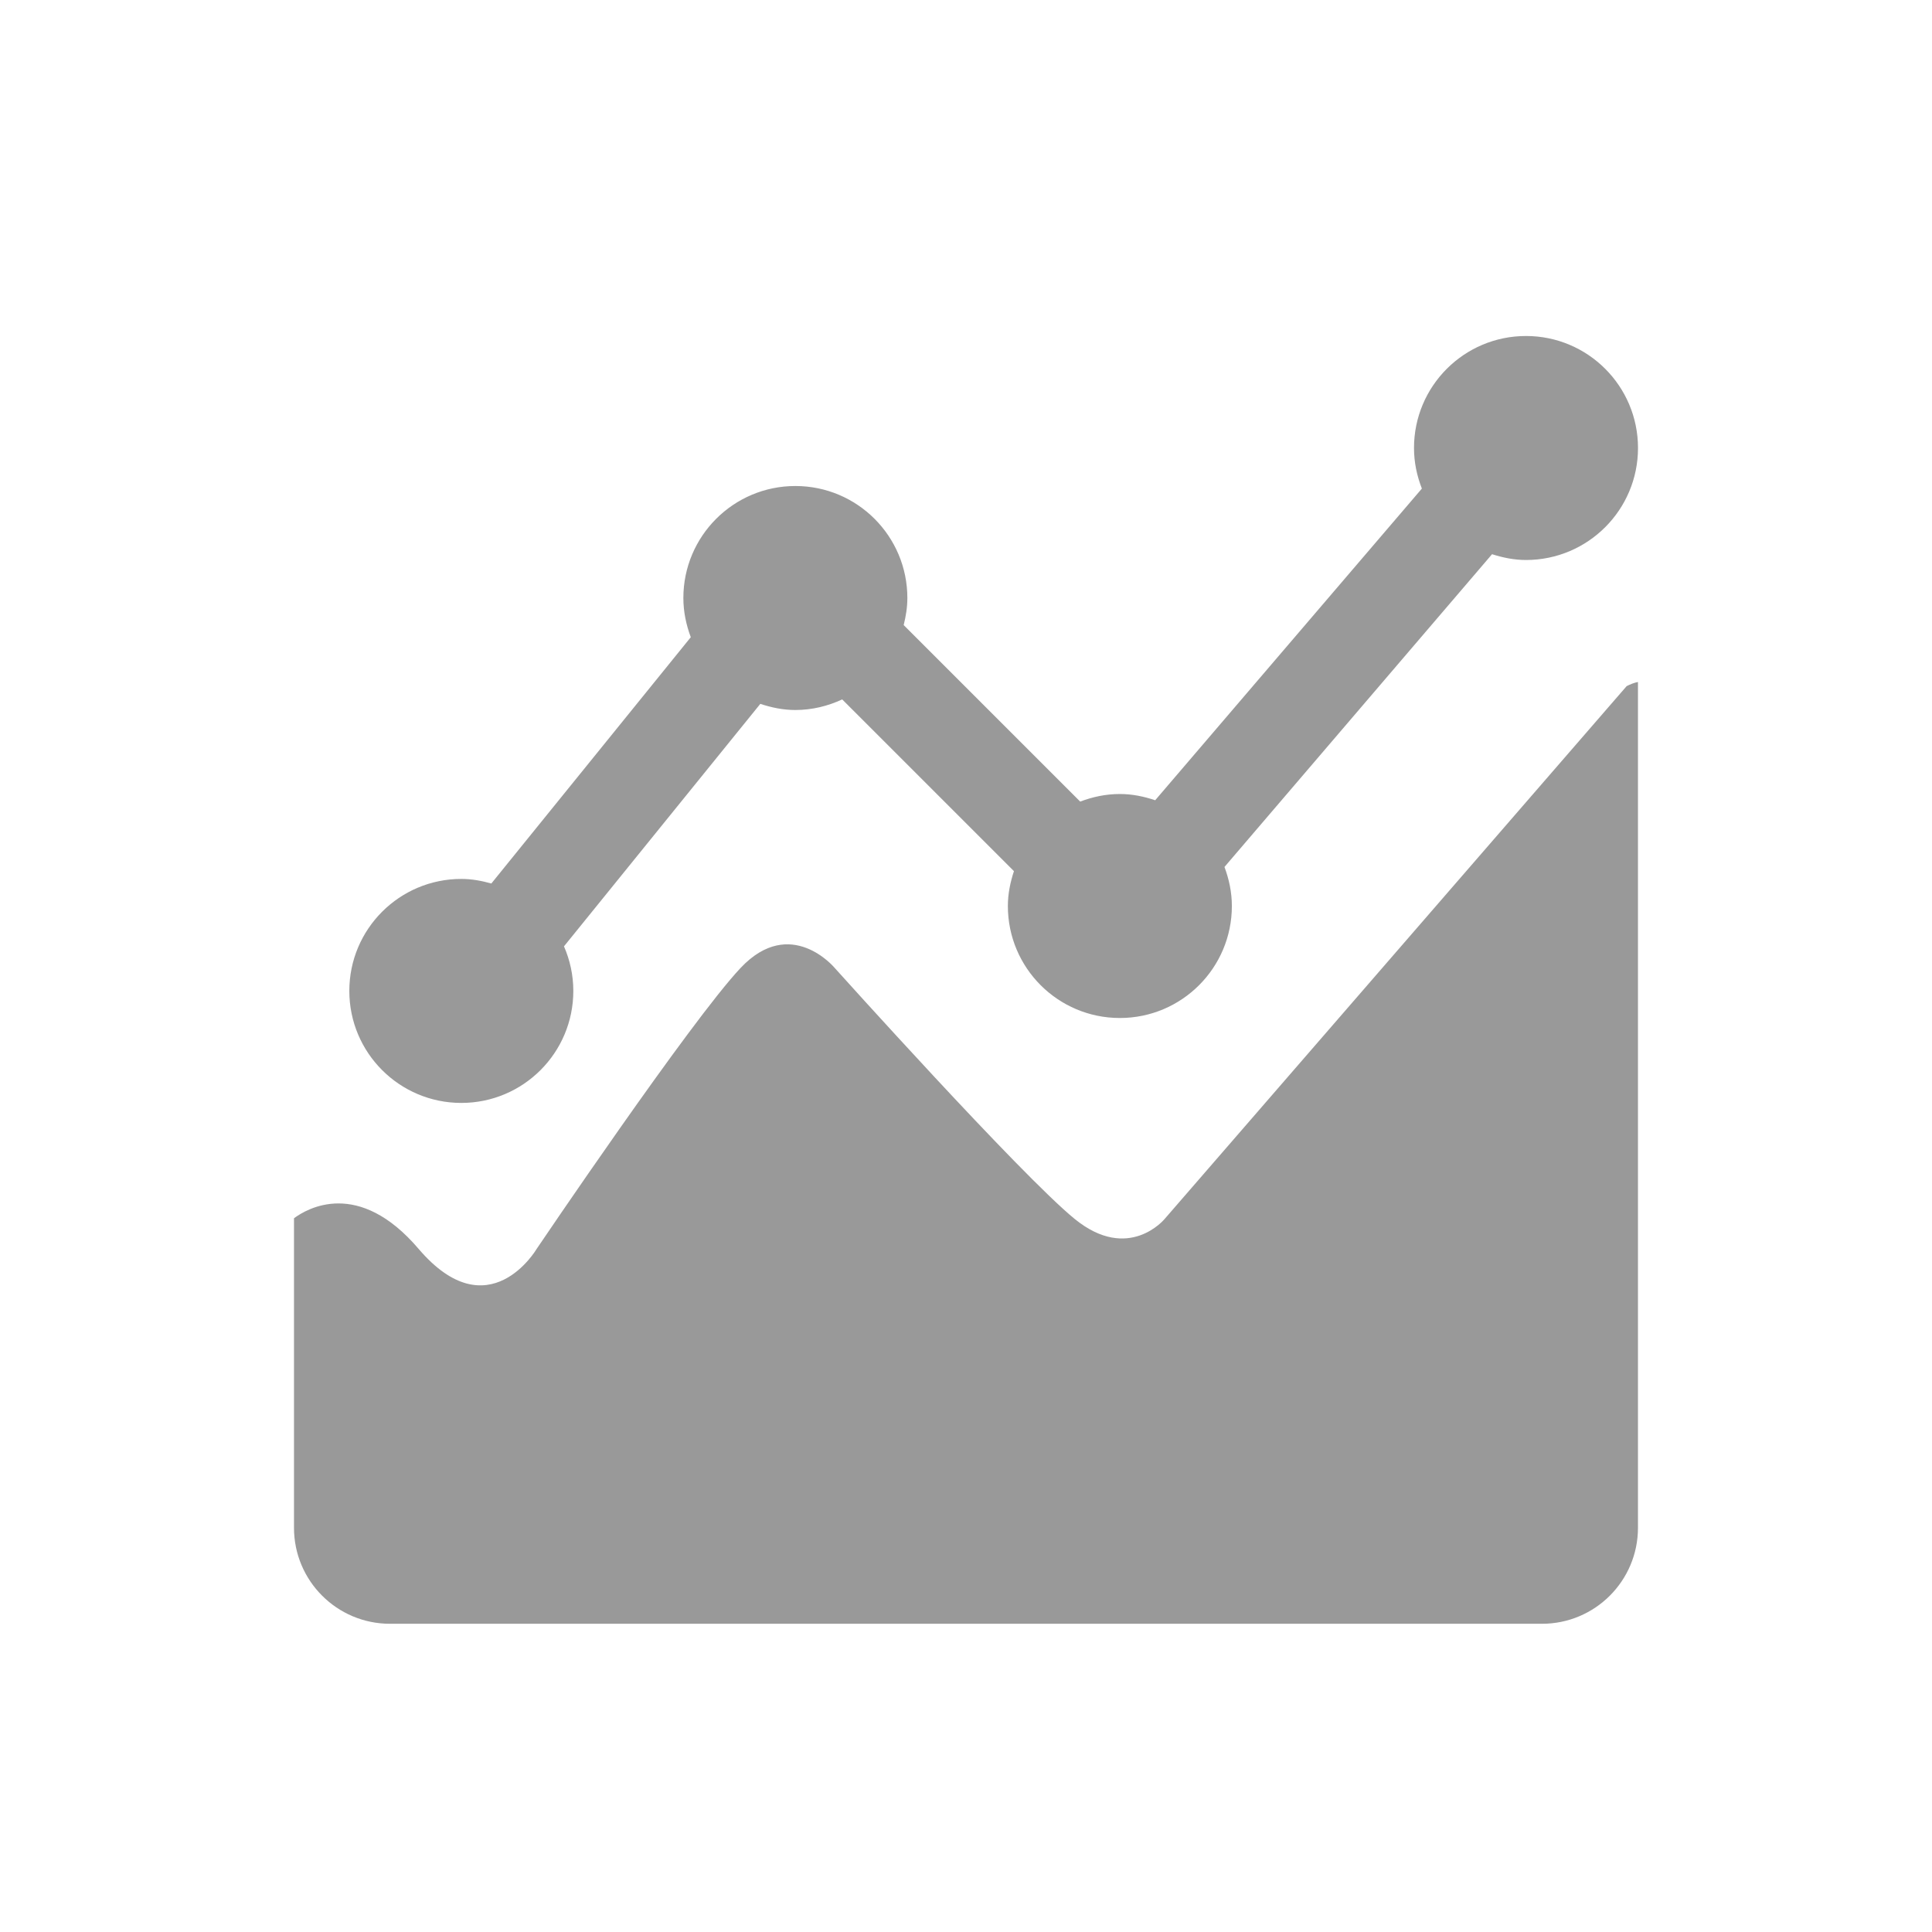 <?xml version="1.0" standalone="no"?><!DOCTYPE svg PUBLIC "-//W3C//DTD SVG 1.1//EN" "http://www.w3.org/Graphics/SVG/1.1/DTD/svg11.dtd"><svg class="icon" width="200px" height="200.00px" viewBox="0 0 1024 1024" version="1.1" xmlns="http://www.w3.org/2000/svg"><path fill="#000000" d="M617.298 646.053s-19.08 23.321-47.709 0C540.96 622.733 442.387 513 442.387 513s-23.321-28.103-49.83 0c-26.508 28.103-108.121 148.945-108.121 148.945s-25.441 43.469-62.55 0c-31.936-37.448-59.123-21.404-66.06-16.248v164.057c0 28.103 22.778 50.881 50.881 50.881h610.569c28.103 0 50.881-22.778 50.881-50.881V361.477c-1.933 0.356-3.952 1.137-6.004 2.188L617.298 646.053z m-372.787-61.48c32.784 0 59.361-26.577 59.361-59.361 0-8.413-1.798-16.384-4.952-23.626l104.068-128.525c5.868 1.951 12.025 3.257 18.554 3.257 8.905 0 17.283-2.103 24.847-5.614l91.026 91.025c-1.934 5.852-3.223 11.991-3.223 18.47 0 32.784 26.56 59.361 59.361 59.361 32.785 0 59.361-26.577 59.361-59.361 0-7.31-1.509-14.23-3.918-20.691l141.822-165.77c5.699 1.815 11.669 3.07 17.995 3.07 32.784 0 59.361-26.577 59.361-59.361 0-32.784-26.577-59.361-59.361-59.361-32.801 0-59.361 26.577-59.361 59.361 0 7.615 1.56 14.823 4.172 21.505L612.277 424.145c-5.919-1.984-12.143-3.307-18.724-3.307-7.428 0-14.484 1.527-21.03 4.02l-93.553-93.553c1.153-4.613 1.95-9.379 1.95-14.349 0-32.784-26.577-59.36-59.361-59.36-32.784 0-59.361 26.576-59.361 59.36 0 7.344 1.51 14.281 3.935 20.777L260.42 468.276c-5.088-1.425-10.346-2.425-15.909-2.425-32.784 0-59.361 26.577-59.361 59.361 0 32.784 26.577 59.361 59.361 59.361z"  opacity=".4" /></svg>